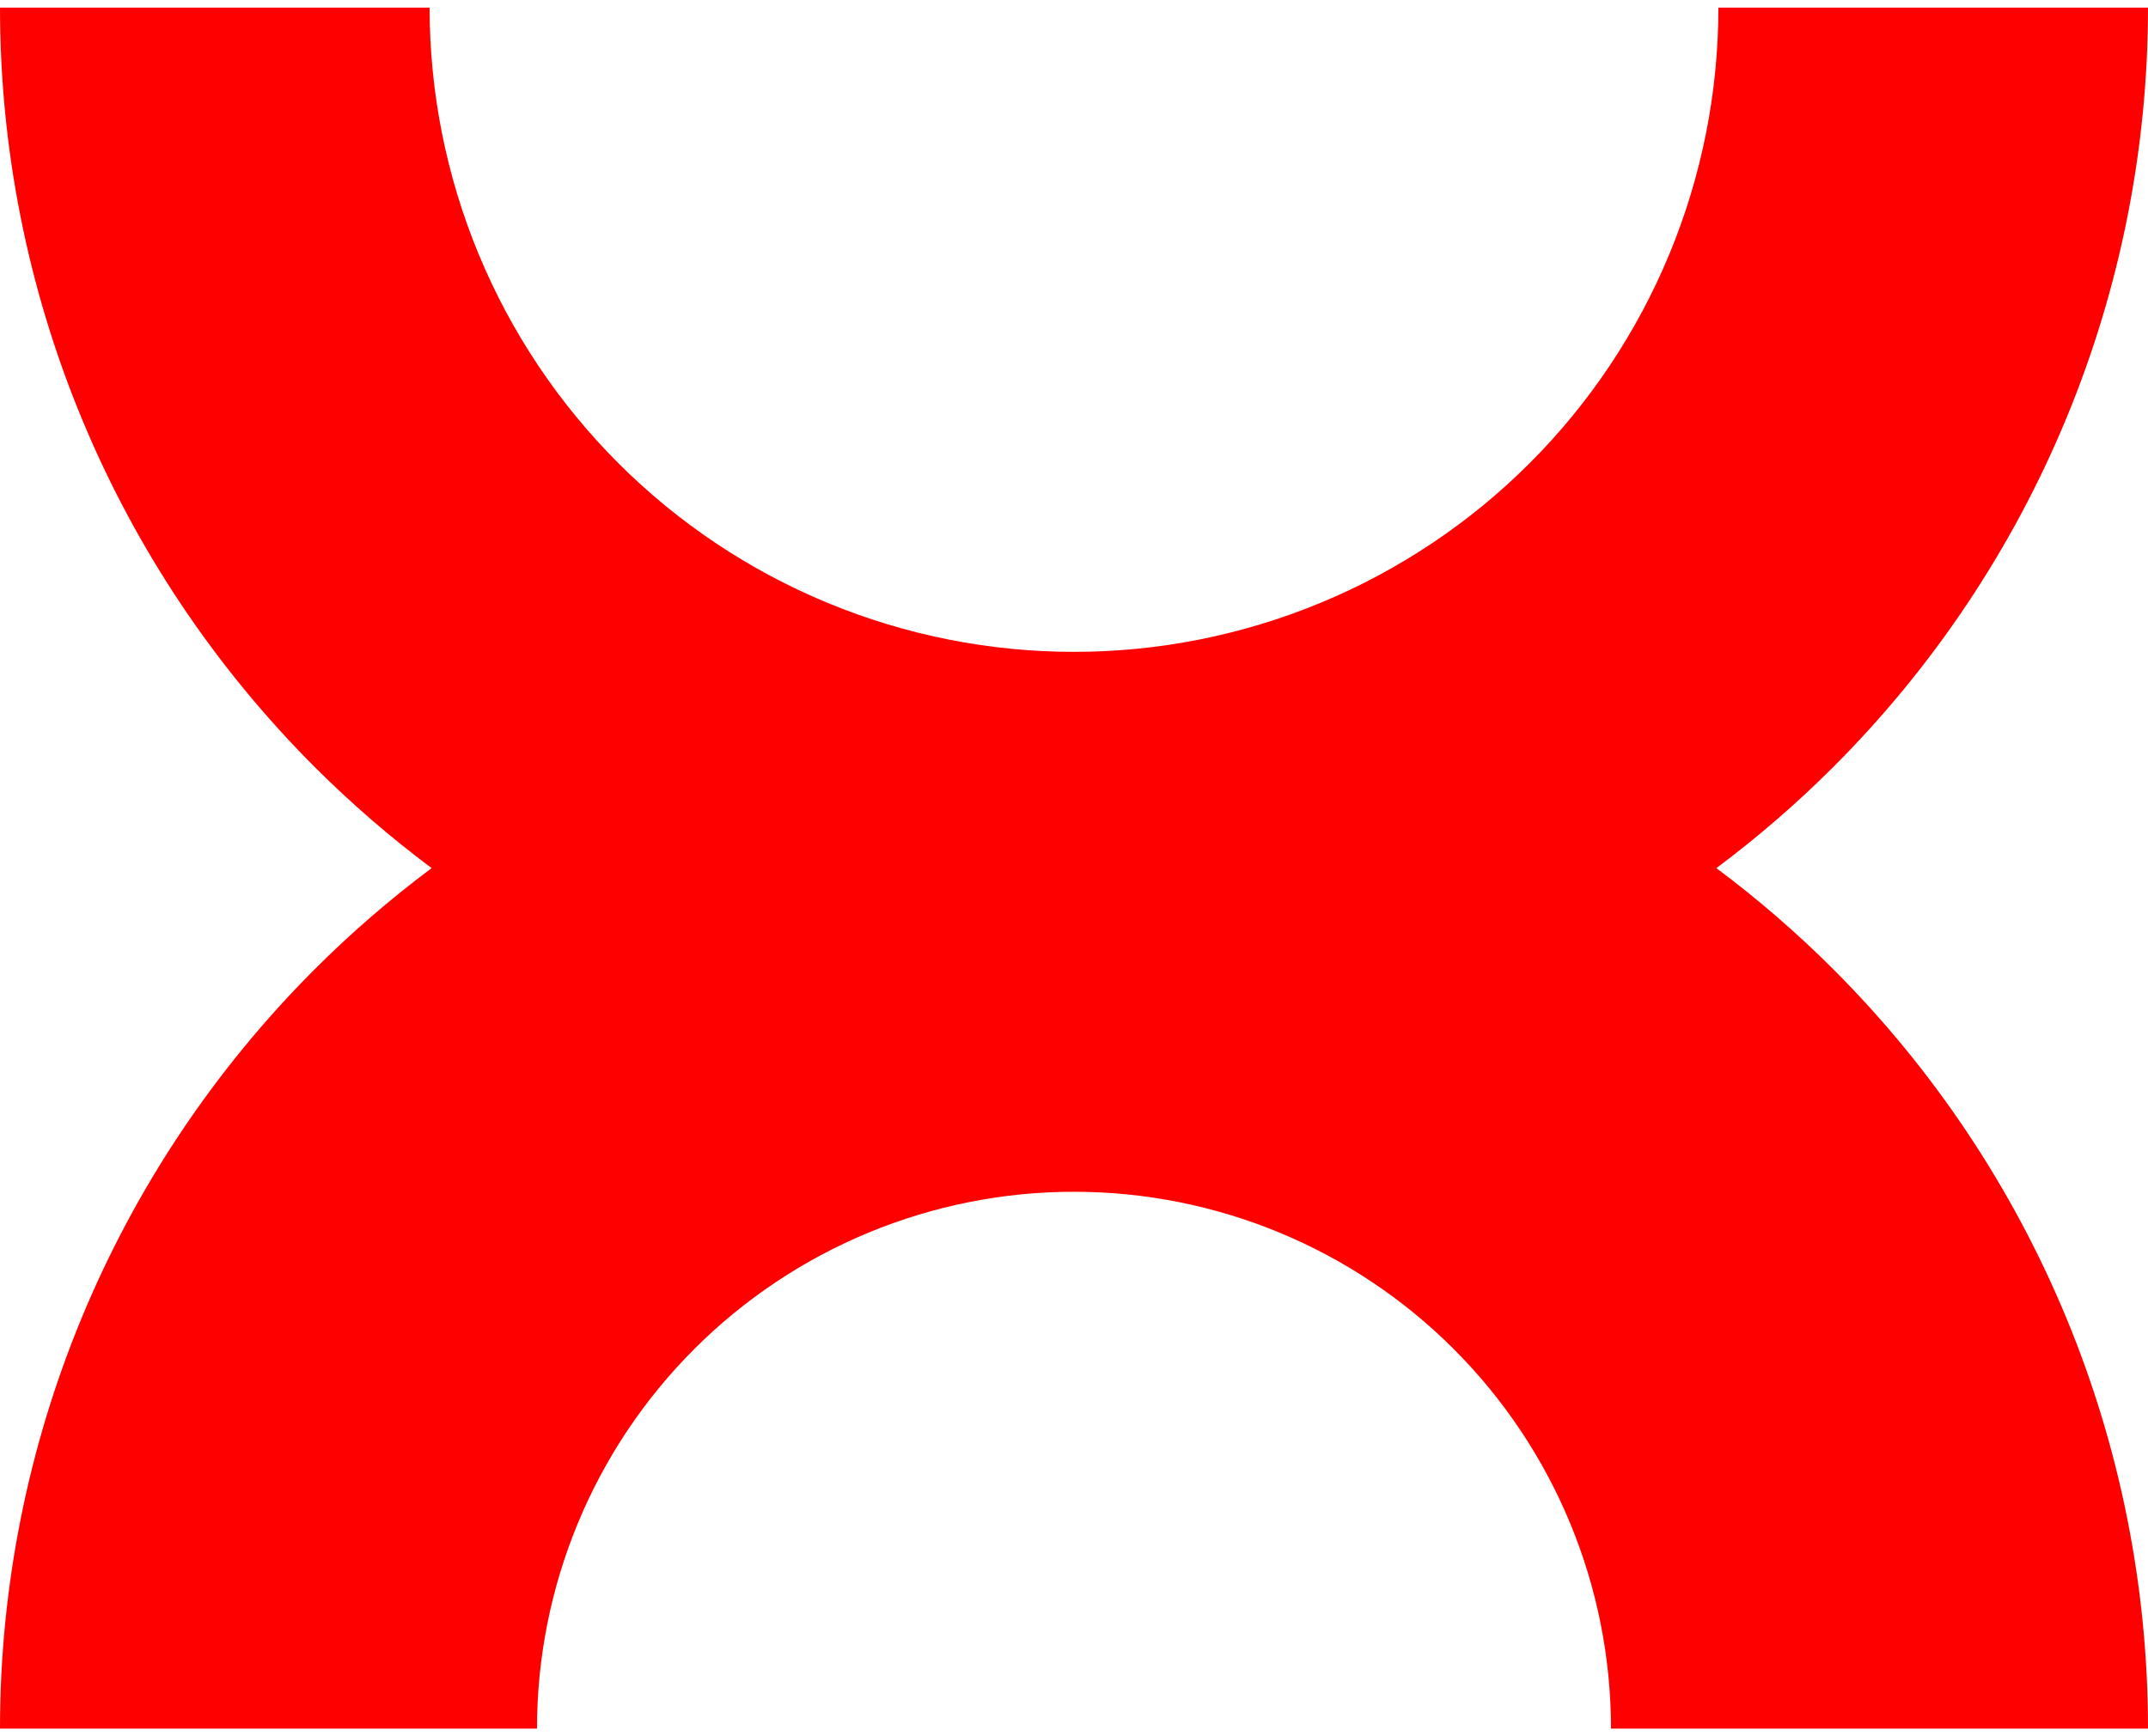 <svg width="141" height="114" viewBox="0 0 141 114" fill="none" xmlns="http://www.w3.org/2000/svg">
<path fill-rule="evenodd" clip-rule="evenodd" d="M135.634 27.479C139.177 18.926 141 9.758 141 0.5H112.8C112.8 6.055 111.706 11.555 109.58 16.688C107.454 21.82 104.339 26.483 100.411 30.411C96.483 34.339 91.82 37.454 86.688 39.58C81.555 41.706 76.055 42.8 70.5 42.8C64.945 42.8 59.445 41.706 54.312 39.58C49.18 37.454 44.517 34.339 40.589 30.411C36.661 26.483 33.546 21.82 31.42 16.688C29.294 11.555 28.2 6.055 28.2 0.5H0C0 9.758 1.823 18.926 5.366 27.479C8.909 36.033 14.102 43.804 20.649 50.351C23.053 52.755 25.622 54.976 28.334 57C25.622 59.024 23.053 61.245 20.649 63.649C14.102 70.196 8.909 77.967 5.366 86.521C1.823 95.074 0 104.242 0 113.5H35.25C35.25 108.871 36.162 104.287 37.933 100.01C39.705 95.734 42.301 91.848 45.575 88.575C48.848 85.301 52.734 82.705 57.01 80.933C61.287 79.162 65.871 78.25 70.5 78.25C75.129 78.25 79.713 79.162 83.99 80.933C88.266 82.705 92.152 85.301 95.425 88.575C98.699 91.848 101.295 95.734 103.067 100.01C104.838 104.287 105.75 108.871 105.75 113.5H141C141 104.242 139.177 95.074 135.634 86.521C132.091 77.967 126.898 70.196 120.351 63.649C117.947 61.245 115.378 59.024 112.666 57C115.378 54.976 117.947 52.755 120.351 50.351C126.898 43.804 132.091 36.033 135.634 27.479Z" fill="#FF0000"/>
</svg>
